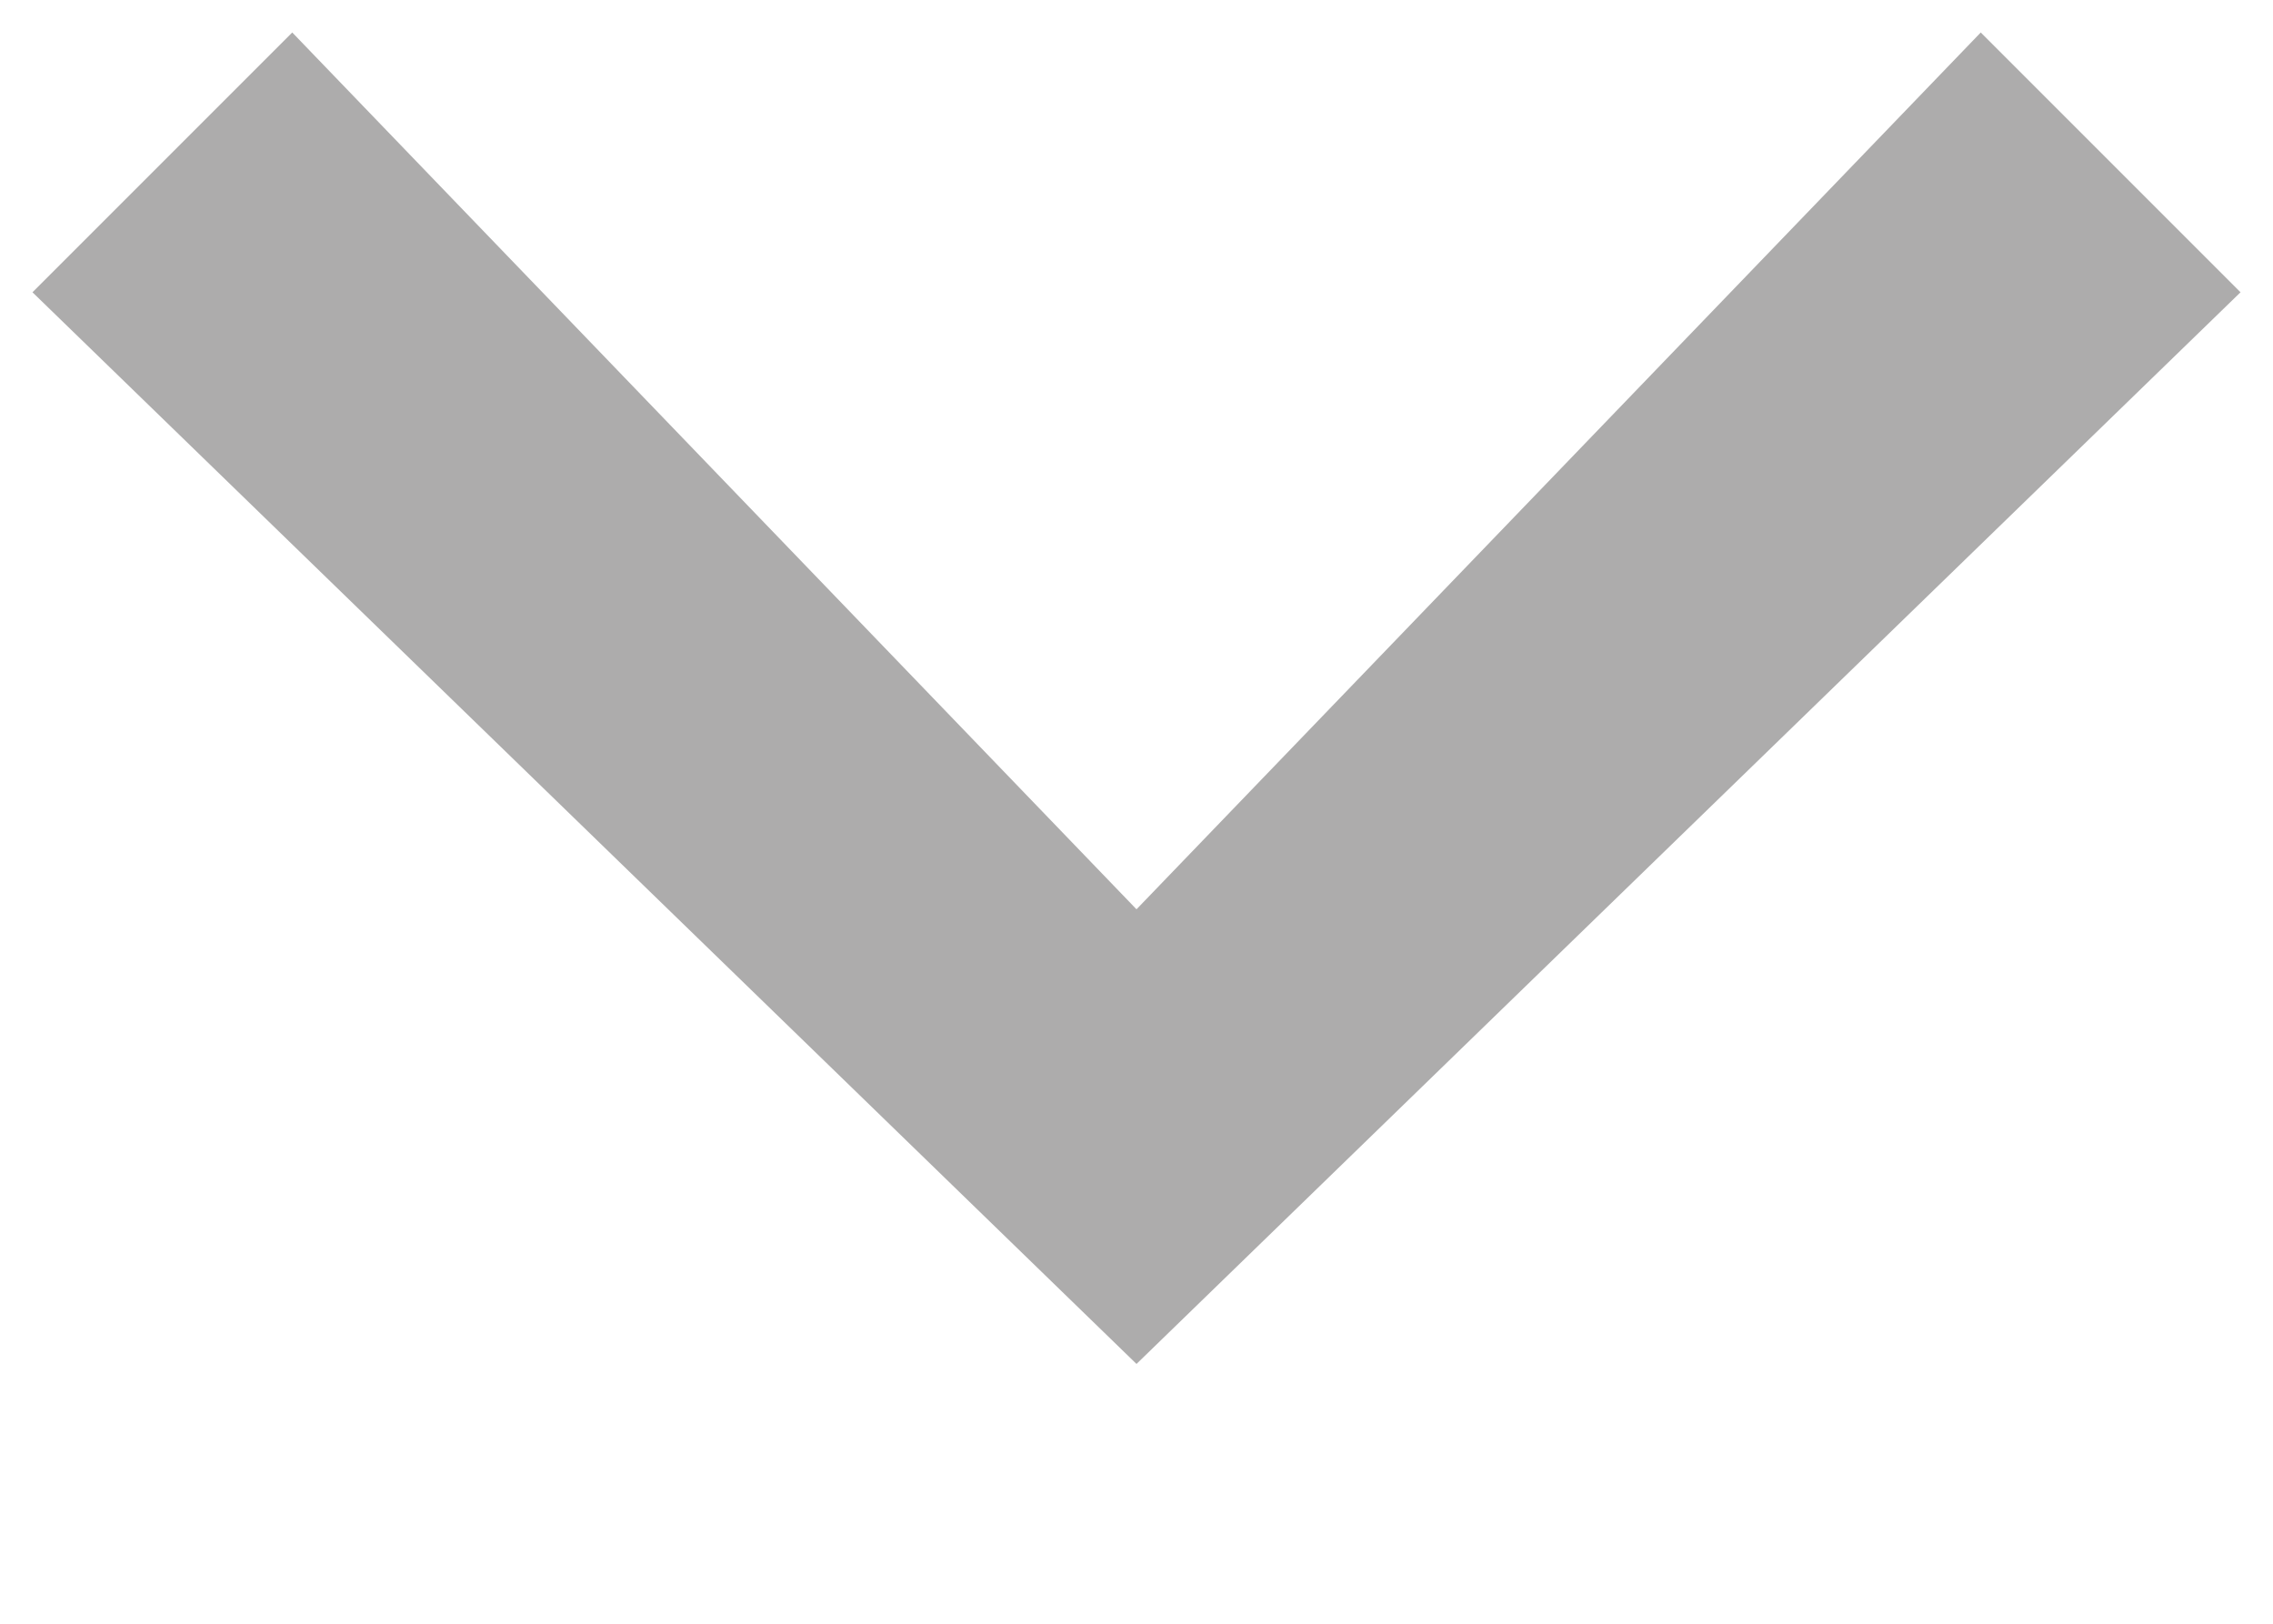 <?xml version="1.0" encoding="utf-8"?>
<!-- Generator: Adobe Illustrator 21.1.0, SVG Export Plug-In . SVG Version: 6.00 Build 0)  -->
<svg version="1.1" id="Layer_1" xmlns="http://www.w3.org/2000/svg" xmlns:xlink="http://www.w3.org/1999/xlink" x="0px" y="0px"
	 viewBox="0 0 7 5" fill="#adacac" style="enable-background:new 0 0 7 5;" xml:space="preserve">
<polygon points="3.5,4.2 0.1,0.9 0.9,0.1 3.5,2.8 6.1,0.1 6.9,0.9 "/>
</svg>

